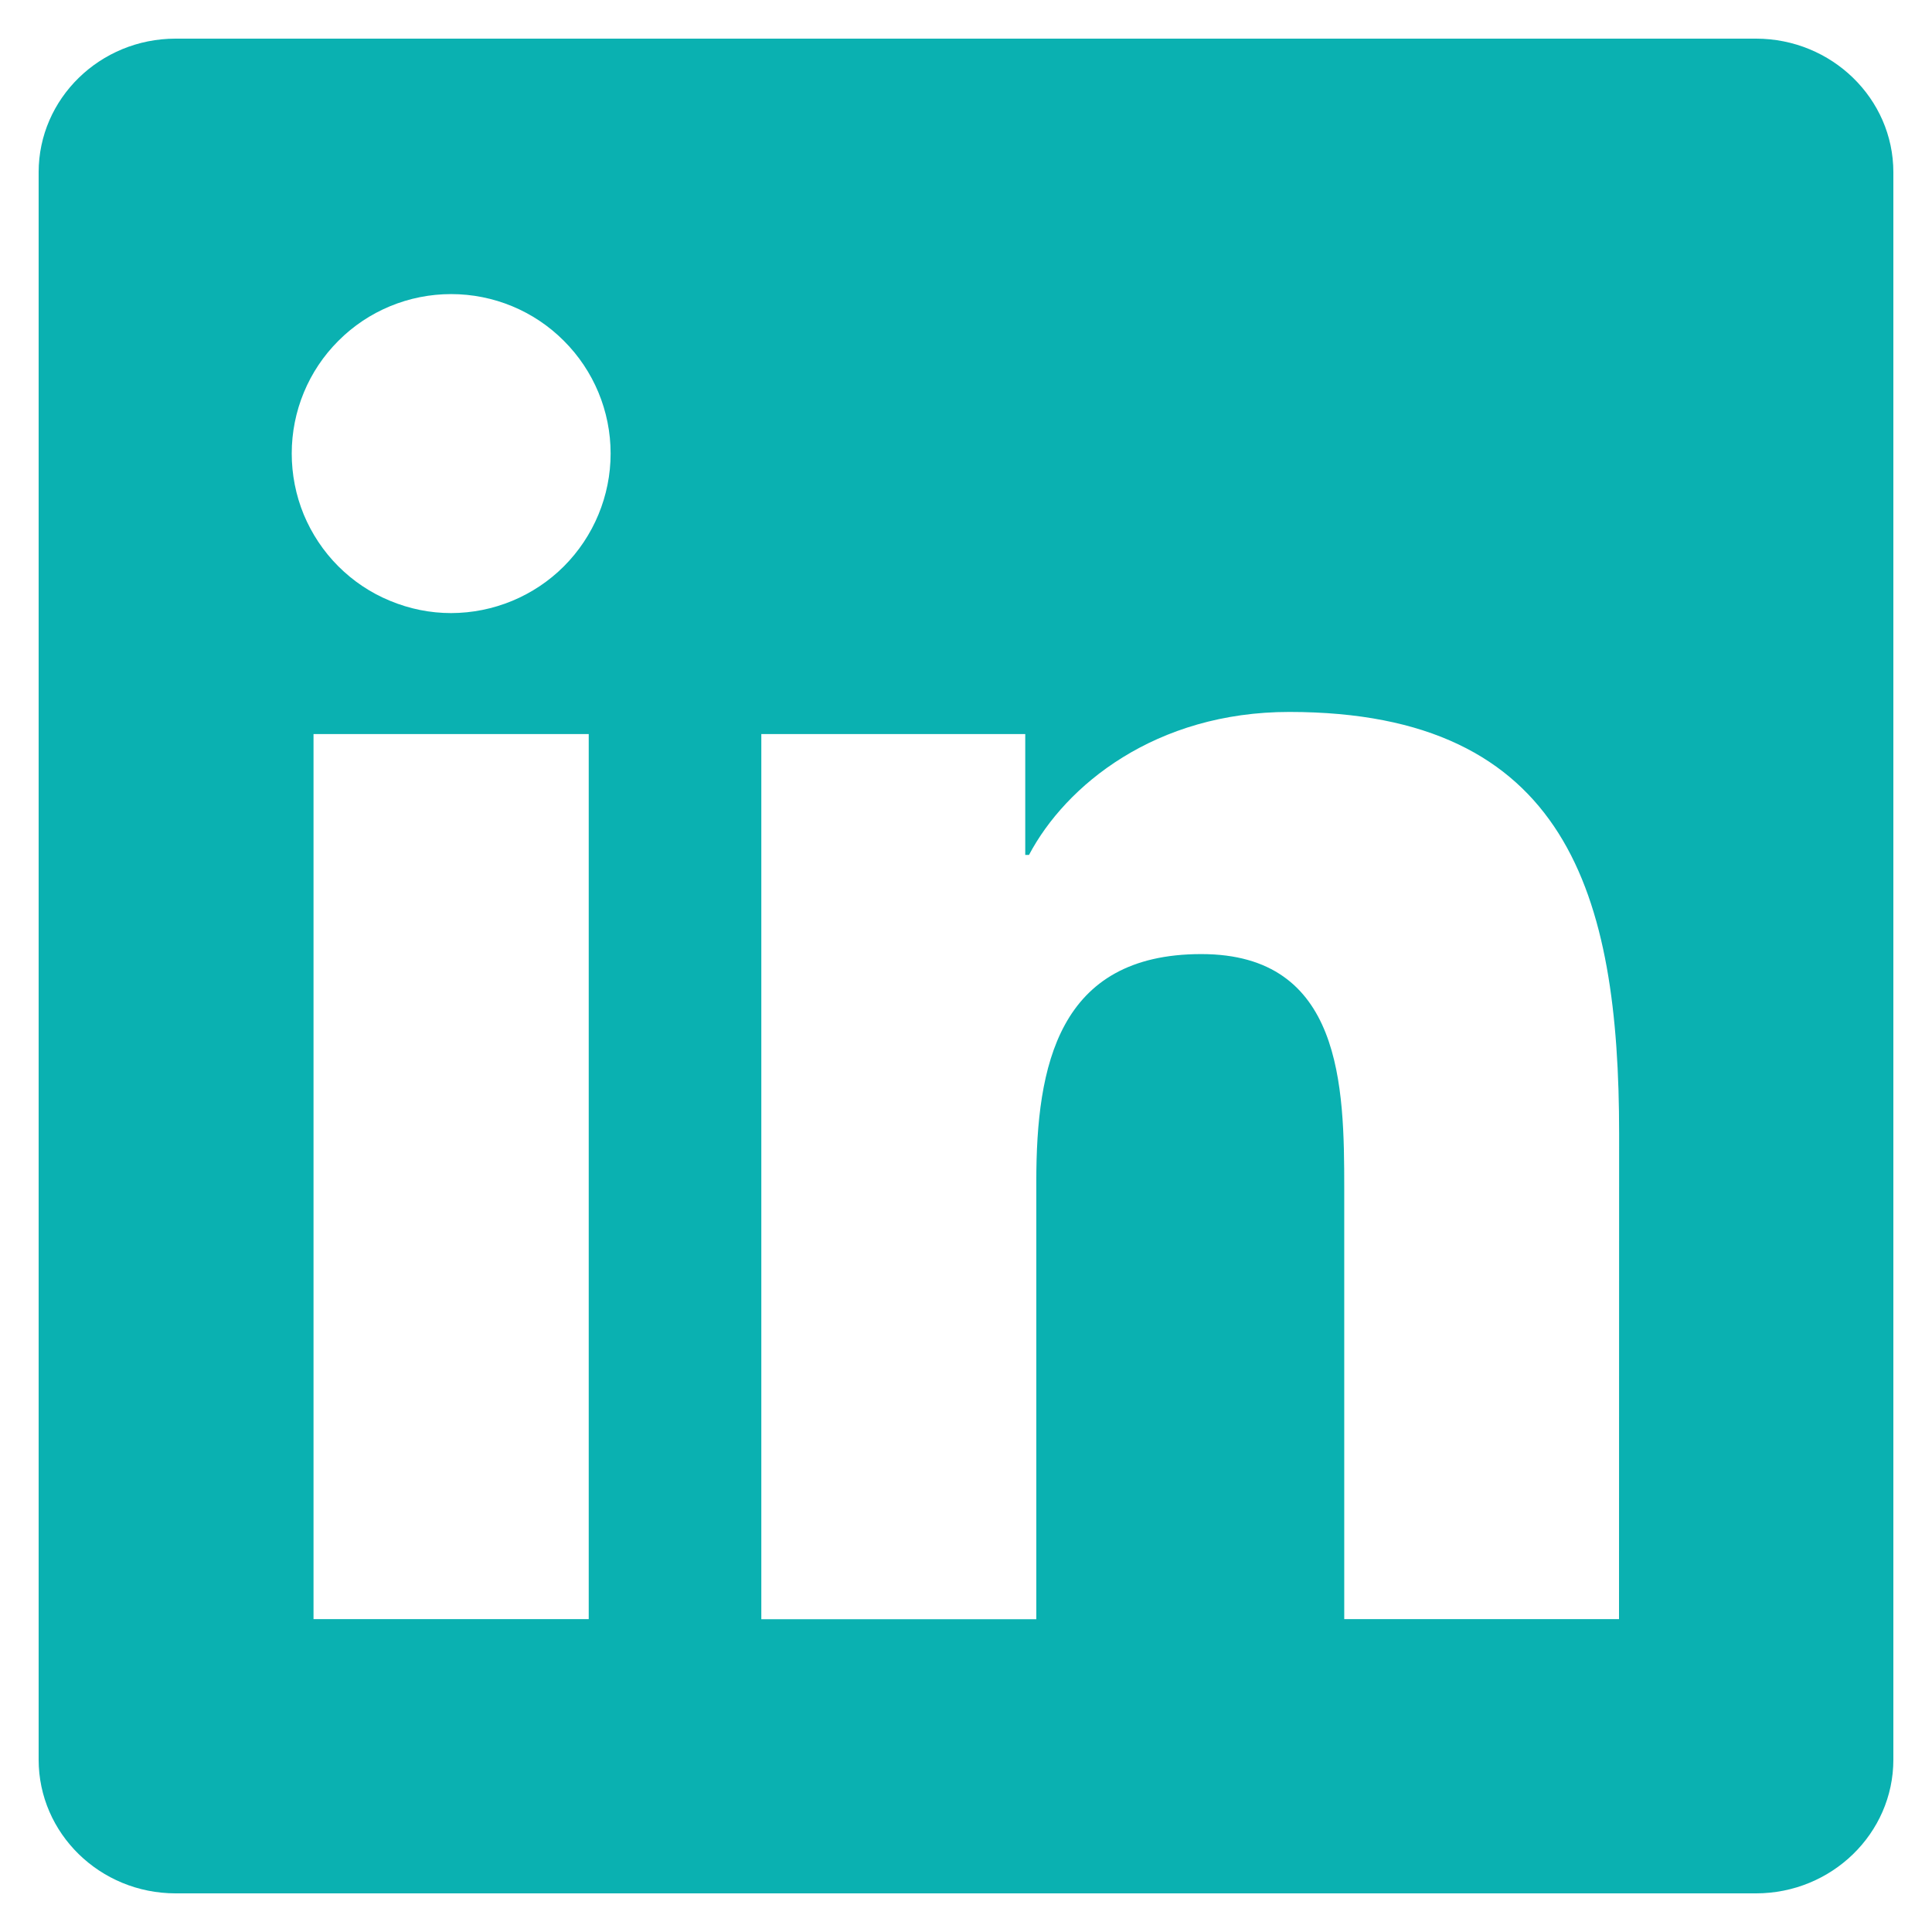 <svg width="18" height="18" viewBox="0 0 18 18" fill="none" xmlns="http://www.w3.org/2000/svg">
<path d="M16.36 0.36H1.636C0.932 0.36 0.36 0.918 0.36 1.605V16.394C0.36 17.082 0.932 17.64 1.636 17.64H16.36C17.065 17.64 17.64 17.082 17.64 16.394V1.605C17.64 0.918 17.065 0.36 16.36 0.36ZM5.485 15.085H2.921V6.839H5.485V15.085ZM4.203 5.712C4.008 5.712 3.815 5.673 3.635 5.598C3.454 5.524 3.29 5.414 3.152 5.276C3.014 5.138 2.905 4.974 2.83 4.794C2.756 4.614 2.718 4.42 2.718 4.225C2.718 3.831 2.874 3.453 3.153 3.175C3.431 2.896 3.809 2.74 4.203 2.74C4.597 2.74 4.975 2.896 5.253 3.175C5.532 3.453 5.689 3.831 5.689 4.225C5.689 4.619 5.532 4.997 5.254 5.276C4.975 5.555 4.597 5.711 4.203 5.712ZM15.084 15.085H12.524V11.075C12.524 10.119 12.506 8.889 11.192 8.889C9.858 8.889 9.655 9.931 9.655 11.006V15.086H7.093V6.839H9.552V7.965H9.587C9.929 7.317 10.765 6.633 12.012 6.633C14.606 6.633 15.085 8.341 15.085 10.562L15.084 15.085Z" fill="#0AB1B1"/>
</svg>
